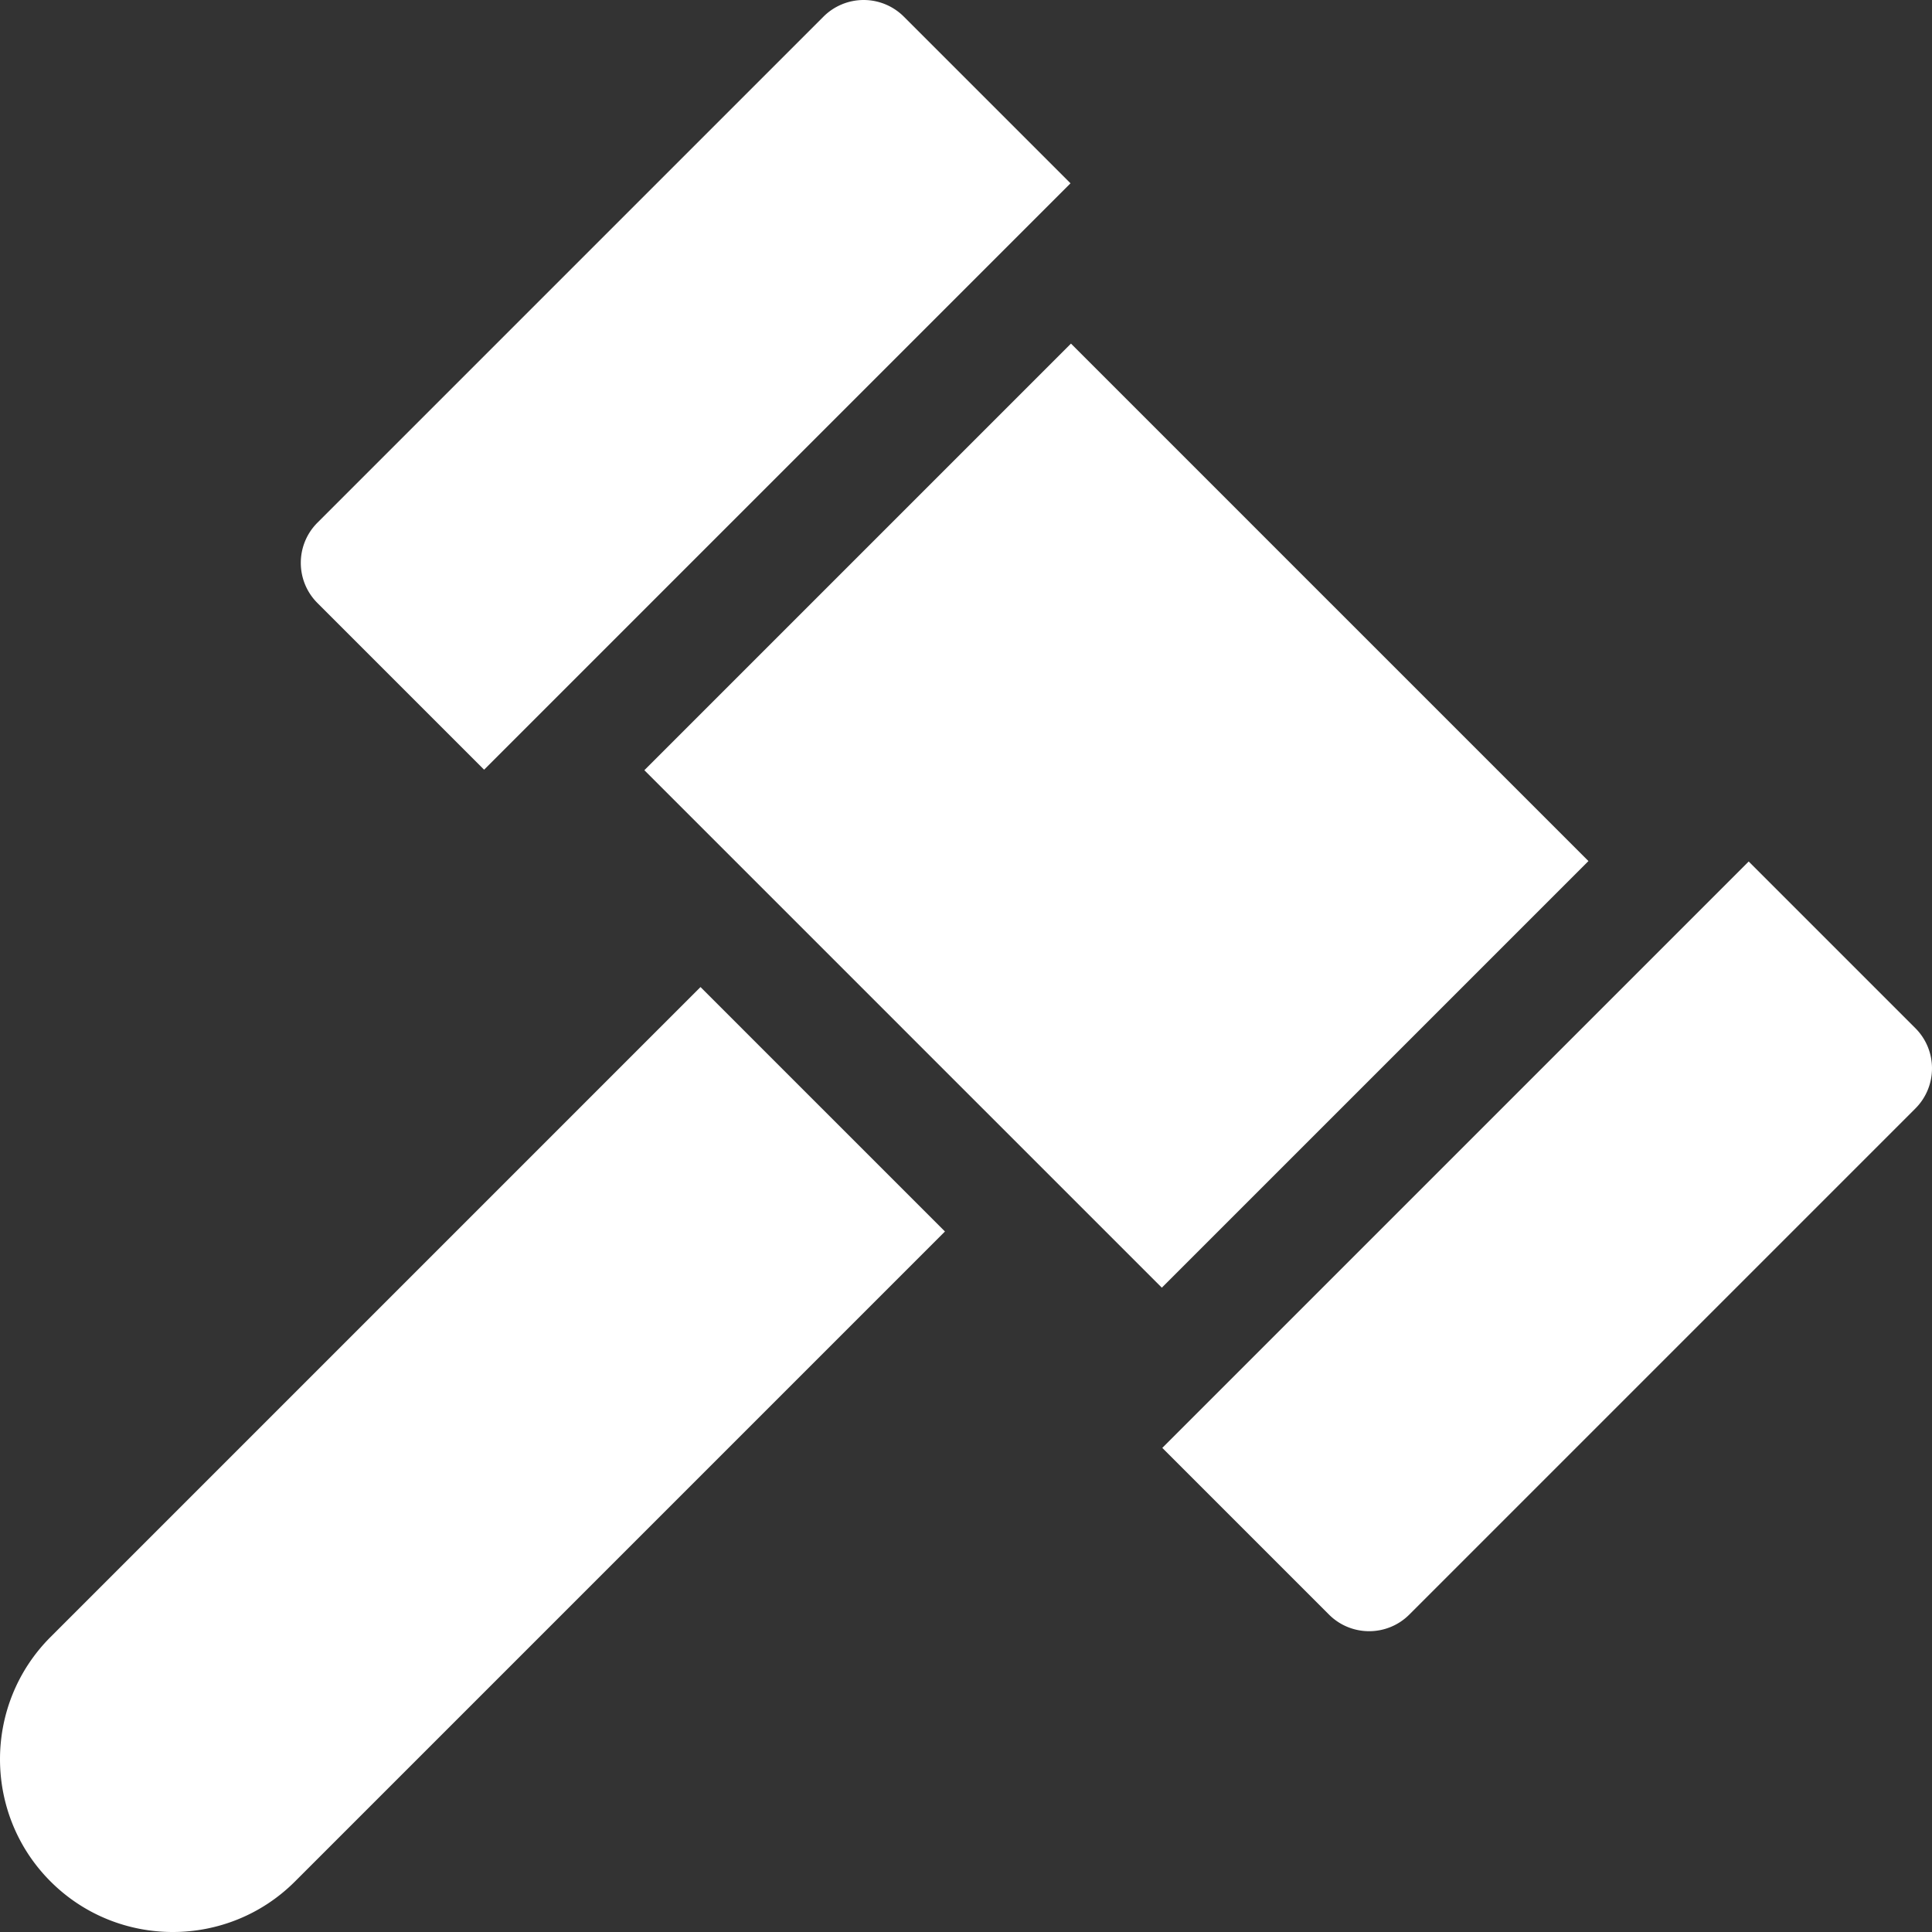 <svg xmlns="http://www.w3.org/2000/svg" version="1.1" xmlns:xlink="http://www.w3.org/1999/xlink" xmlns:svgjs="http://svgjs.com/svgjs" width="512" height="512" x="0" y="0" viewBox="0 0 512 512" style="enable-background:new 0 0 512 512" xml:space="preserve"><rect x="0" y="0" width="512" height="512" fill="#333333" stroke="none"/><g><path d="M185.641 261.578 13.396 433.823c-17.86 17.86-17.86 46.921 0 64.782 8.93 8.93 20.66 13.395 32.39 13.395s23.461-4.465 32.391-13.395l172.246-172.246-64.782-64.781zM170.761 204.115 283.818 91.058l137.136 137.136L307.897 341.25zM507.588 272.474l-44.166-44.167-155.4 155.4 44.168 44.168c2.941 2.941 6.795 4.41 10.648 4.41s7.708-1.47 10.648-4.411l134.102-134.103c5.881-5.881 5.881-15.416 0-21.297zM239.526 4.411a15.061 15.061 0 0 0-21.297 0L84.127 138.514c-5.881 5.881-5.881 15.416 0 21.297l44.167 44.167 155.4-155.4-44.168-44.167z" fill="#ffffff" data-original="#000000"></path></g></svg>